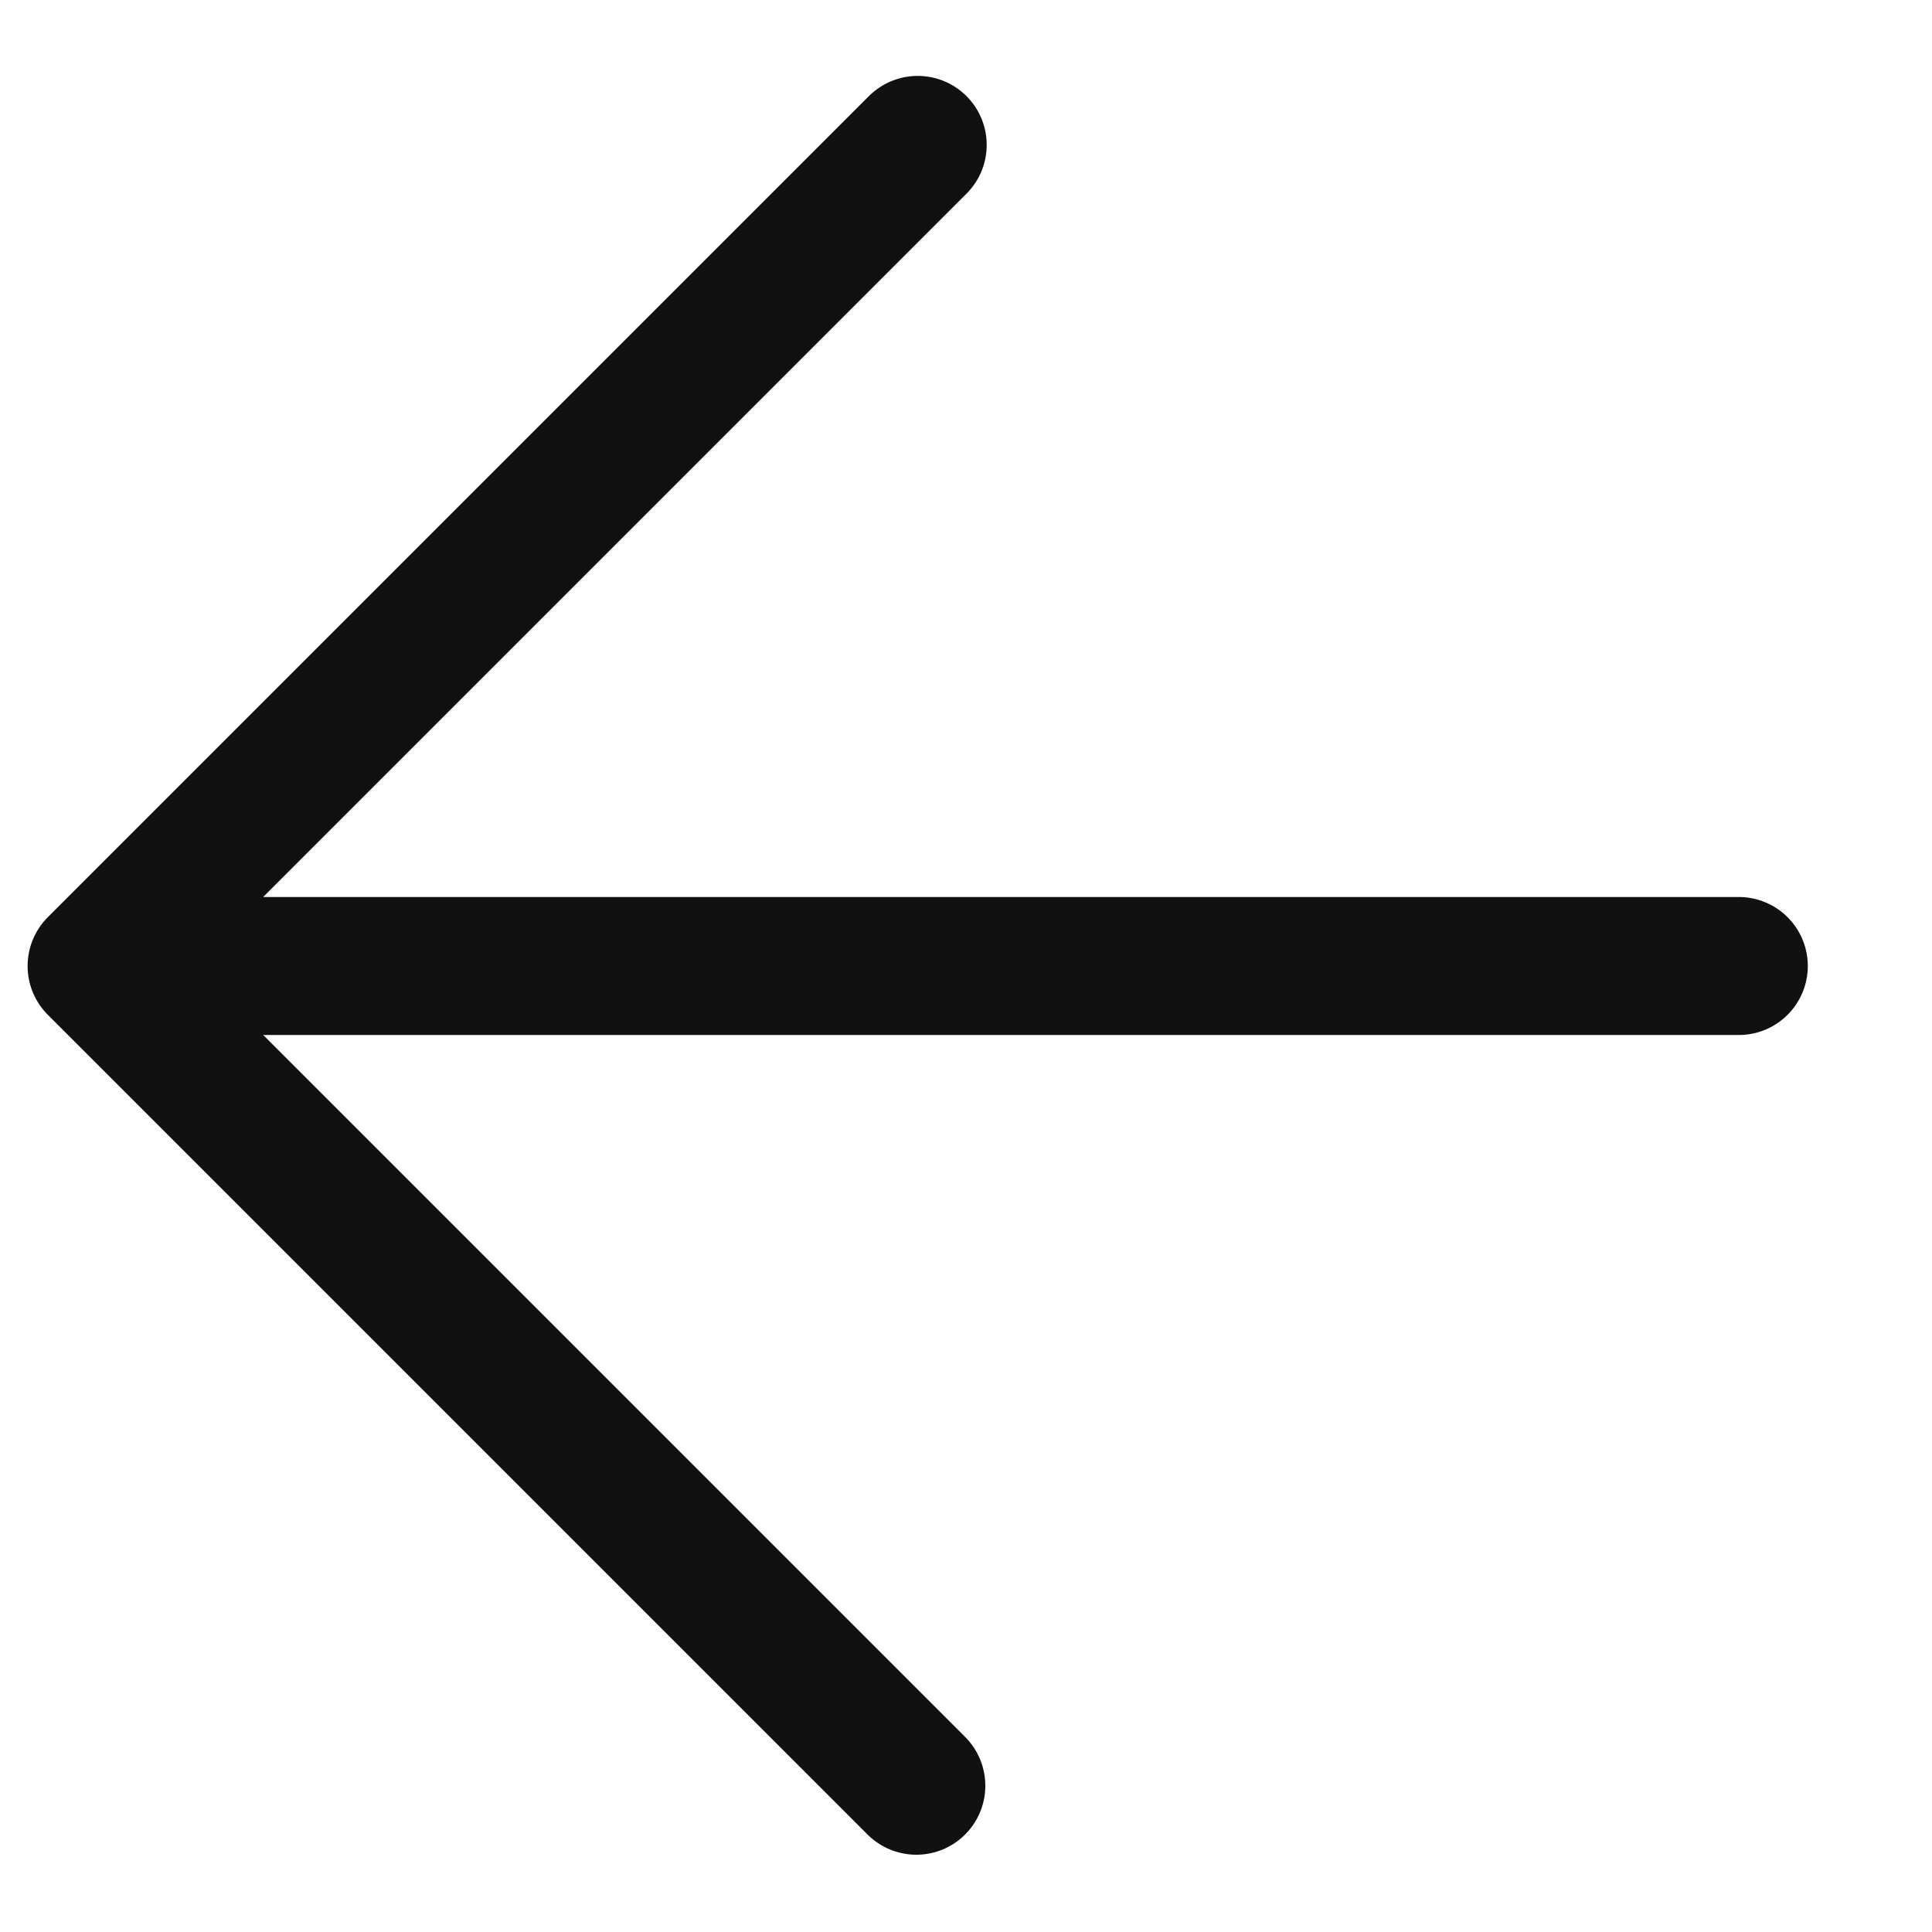 <svg width="14" height="14" viewBox="0 0 14 14" fill="none" xmlns="http://www.w3.org/2000/svg">
    <path d="M6.65 1.05.71 6.99M6.64 12.94.7 7M.7 7h11.9" stroke="#111" stroke-linecap="round"/>
</svg>
